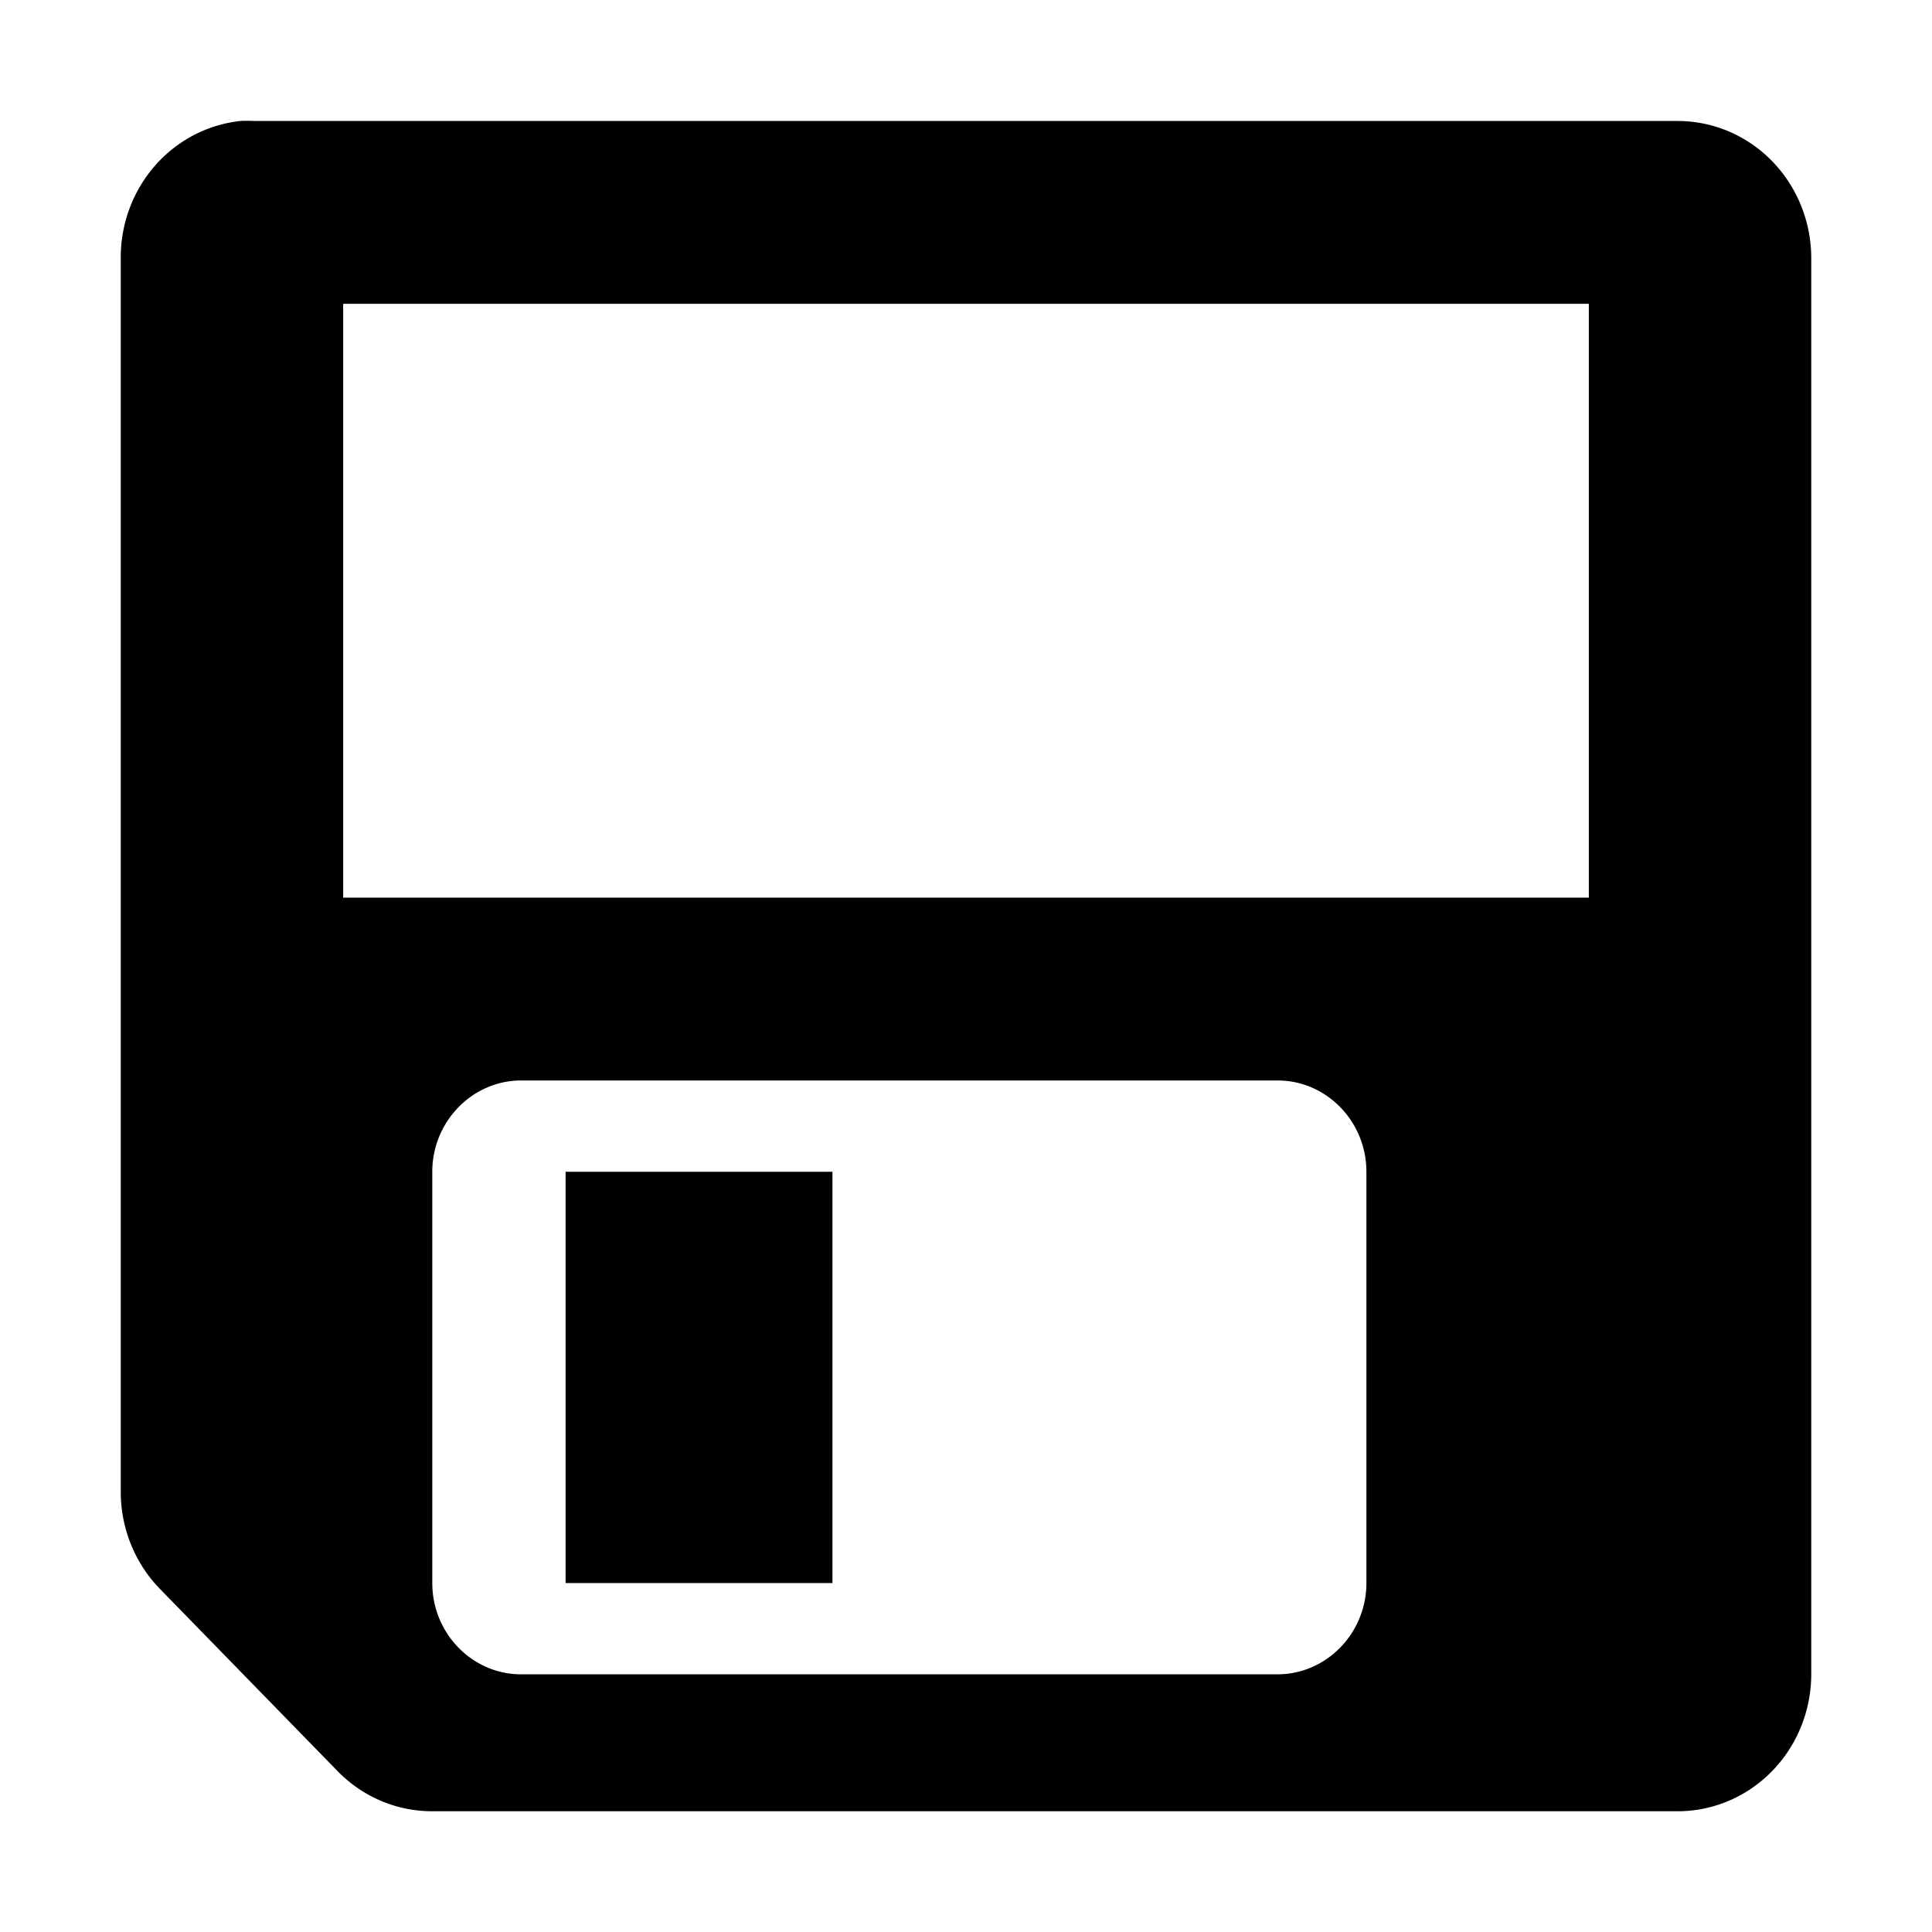 <?xml version="1.0" encoding="UTF-8" standalone="no"?>
<!-- Generator: Adobe Illustrator 9.0, SVG Export Plug-In  -->

<svg
   xmlns:dc="http://purl.org/dc/elements/1.1/"
   xmlns:cc="http://creativecommons.org/ns#"
   xmlns:rdf="http://www.w3.org/1999/02/22-rdf-syntax-ns#"
   xmlns:svg="http://www.w3.org/2000/svg"
   xmlns="http://www.w3.org/2000/svg"
   xmlns:sodipodi="http://sodipodi.sourceforge.net/DTD/sodipodi-0.dtd"
   xmlns:inkscape="http://www.inkscape.org/namespaces/inkscape"
   width="8"
   height="8"
   viewBox="0 0 8 8"
   xml:space="preserve"
   id="svg2"
   sodipodi:version="0.32"
   inkscape:version="0.48.4 r9939"
   sodipodi:docname="save.svg"
   version="1.0"><defs
     id="defs23" /><sodipodi:namedview
     inkscape:window-height="974"
     inkscape:window-width="1280"
     inkscape:pageshadow="2"
     inkscape:pageopacity="0.0"
     borderopacity="1.0"
     bordercolor="#666666"
     pagecolor="#ffffff"
     id="base"
     showgrid="true"
     inkscape:grid-bbox="true"
     inkscape:grid-points="true"
     inkscape:zoom="65.666668"
     inkscape:cx="3.5968081"
     inkscape:cy="3.4421458"
     inkscape:window-x="0"
     inkscape:window-y="0"
     inkscape:current-layer="svg2"
     inkscape:window-maximized="0" /><path
     style="font-size:medium;font-style:normal;font-variant:normal;font-weight:normal;font-stretch:normal;text-indent:0;text-align:start;text-decoration:none;line-height:normal;letter-spacing:normal;word-spacing:normal;text-transform:none;direction:ltr;block-progression:tb;writing-mode:lr-tb;text-anchor:start;baseline-shift:baseline;color:#000000;fill:#000000;fill-opacity:1;stroke:none;stroke-width:6;marker:none;visibility:visible;display:inline;overflow:visible;enable-background:accumulate;font-family:Sans;-inkscape-font-specification:Sans"
     d="M 0.995,0.501 A 0.553,0.568 0 0 0 0.5,1.068 l 0,5.108 A 0.553,0.568 0 0 0 0.661,6.578 L 1.398,7.334 a 0.553,0.568 0 0 0 0.391,0.166 l 5.158,0 A 0.553,0.568 0 0 0 7.5,6.932 l 0,-5.864 A 0.553,0.568 0 0 0 6.947,0.501 l -5.895,0 a 0.553,0.568 0 0 0 -0.058,0 z m 0.426,0.757 5.158,0 0,2.459 -5.158,0 0,-2.459 z m 0.737,3.216 3.132,0 c 0.203,0 0.368,0.17 0.368,0.378 l 0,1.703 c 0,0.208 -0.166,0.378 -0.368,0.378 l -3.132,0 c -0.203,0 -0.368,-0.17 -0.368,-0.378 l 0,-1.703 c 0,-0.208 0.166,-0.378 0.368,-0.378 z m 0.184,0.378 0,1.703 1.105,0 0,-1.703 -1.105,0 z"
     id="path9"
     inkscape:connector-curvature="0" /><g
     id="crop_x0020_marks"
     style="fill-rule:nonzero;stroke:#000000;stroke-miterlimit:4"
     transform="translate(0,-40)"><path
       style="fill:none;stroke:none"
       d="M 48,48 0,48 0,0 48,0 48,48 z"
       id="path20"
       inkscape:connector-curvature="0" /></g></svg>